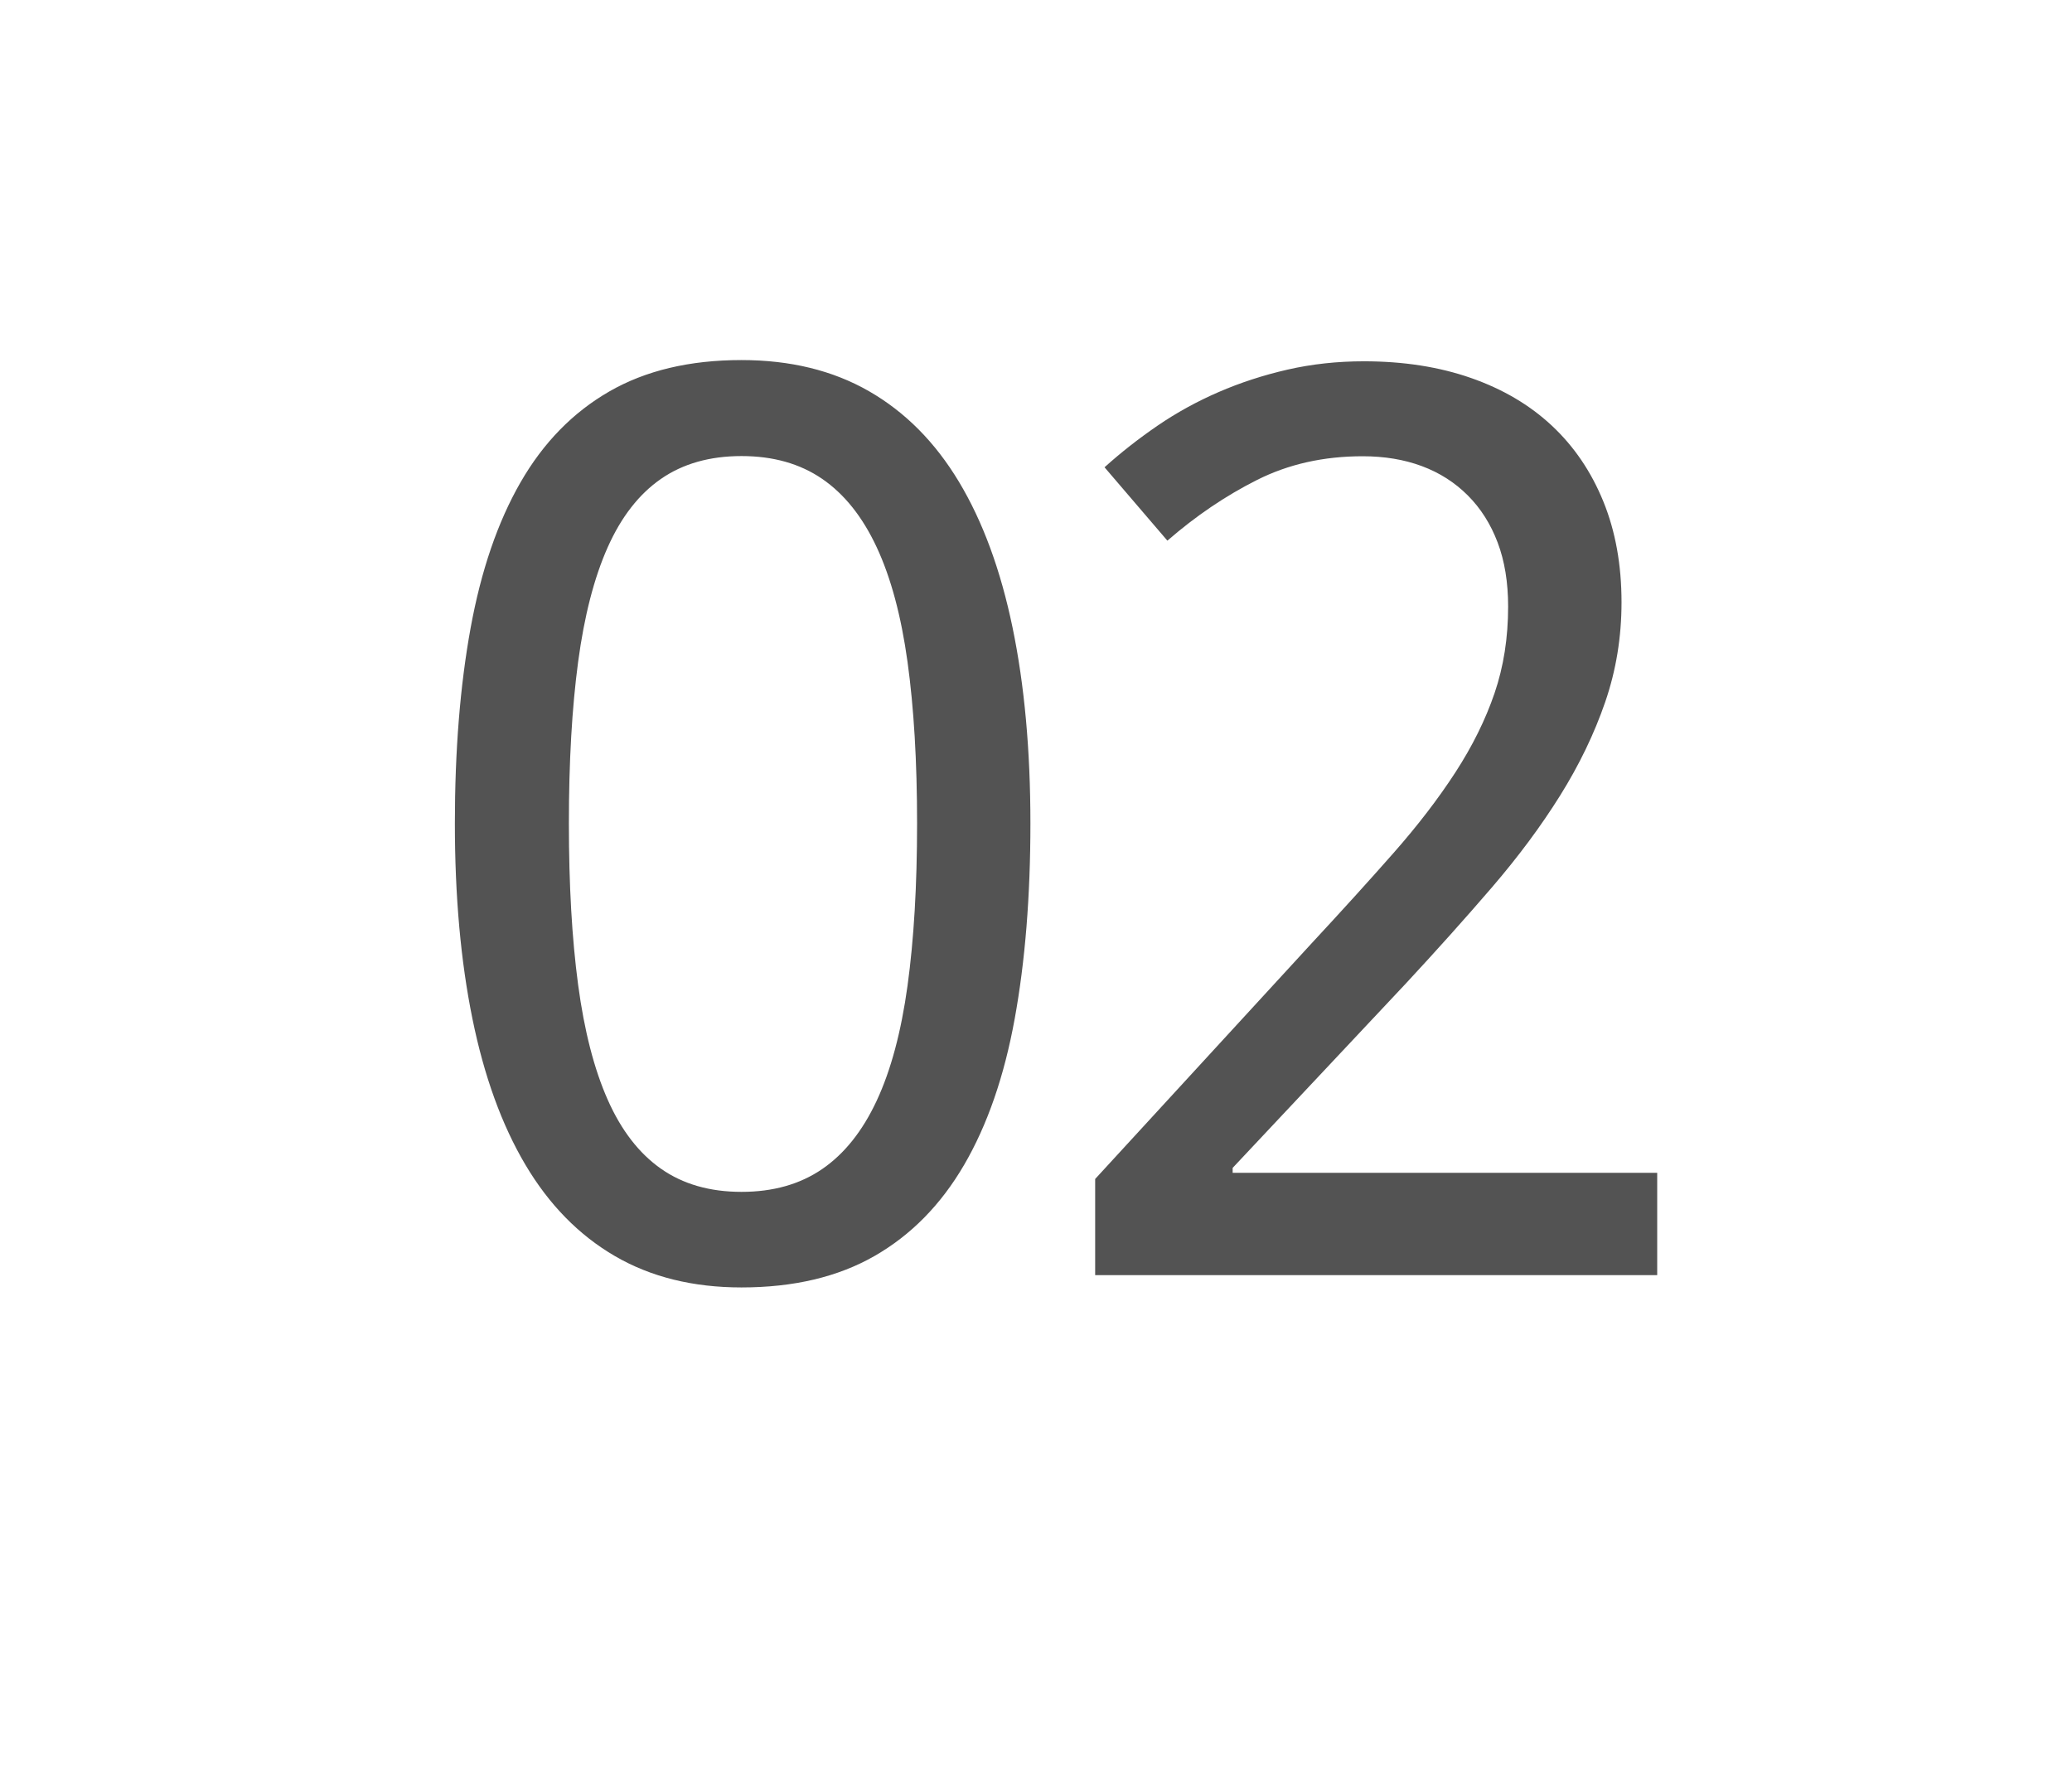 <svg version="1.1" x="0" y="0" width="100%" height="100%" viewBox="0 0 40345.6 34764.8" xmlns="http://www.w3.org/2000/svg">
  <path d="M 20064 16034.8 Q 20064 18160 19758 19840 Q 19452 21520 18774 22684 Q 18096 23848 17028 24460 Q 15960 25072 14437.2 25072 Q 13021.2 25072 11971.2 24460 Q 10921.2 23848 10231.2 22684 Q 9541.2 21520 9199.2 19840 Q 8857.2 18160 8857.2 16034.8 Q 8857.2 13912 9163.2 12232 Q 9469.2 10552 10135.2 9394 Q 10801.2 8236 11863.2 7624 Q 12925.2 7012 14437.2 7012 Q 15864 7012 16920 7618 Q 17976 8224 18672 9382 Q 19368 10540 19716 12220 Q 20064 13900 20064 16036 L 20064 16034.8 Z M 11077.2 16034.8 Q 11077.2 17834.8 11257.2 19178.8 Q 11437.2 20522.8 11833.2 21416.8 Q 12229.2 22310.8 12871.2 22760.8 Q 13513.2 23210.8 14438.4 23210.8 Q 15361.2 23210.8 16009.2 22766.8 Q 16657.2 22322.8 17071.2 21434.8 Q 17485.2 20546.8 17671.2 19196.8 Q 17857.2 17846.8 17857.2 16033.6 Q 17857.2 14233.6 17671.2 12889.6 Q 17485.2 11545.6 17071.2 10657.6 Q 16657.2 9769.6 16009.2 9325.6 Q 15361.2 8881.6 14438.4 8881.6 Q 13513.2 8881.6 12871.2 9325.6 Q 12229.2 9769.6 11833.2 10657.6 Q 11437.2 11545.6 11257.2 12889.6 Q 11077.2 14233.6 11077.2 16033.6 L 11077.2 16034.8 Z M 32268.8 24832 L 21324.8 24832 L 21324.8 22960 L 25524.8 18386.8 Q 26426 17416 27134 16612 Q 27842 15808 28340 15040 Q 28838 14272 29102 13498 Q 29366 12724 29366 11812 Q 29366 11105.2 29162 10565.2 Q 28958 10025.2 28580 9647.2 Q 28202 9269.2 27686 9077.2 Q 27170 8885.2 26532.8 8885.2 Q 25394 8885.2 24476 9347.2 Q 23558 9809.2 22731.2 10529.2 L 21507.2 9100 Q 21987.2 8668 22539.2 8290 Q 23091.2 7912 23727.2 7636 Q 24363.2 7360 25071.2 7198 Q 25779.2 7036 26558 7036 Q 27710 7036 28640 7360 Q 29570 7684 30218 8290 Q 30866 8896 31220 9766 Q 31574 10636 31574 11729.2 Q 31574 12748 31256 13672 Q 30938 14596 30380 15490 Q 29822 16384 29048 17284 Q 28274 18184 27372.8 19154.8 L 24002 22744 L 24002 22840 L 32268.8 22840 L 32268.8 24832 Z " fill-rule="nonzero" style="fill:#535353;;fill-opacity:1;"/>
</svg>